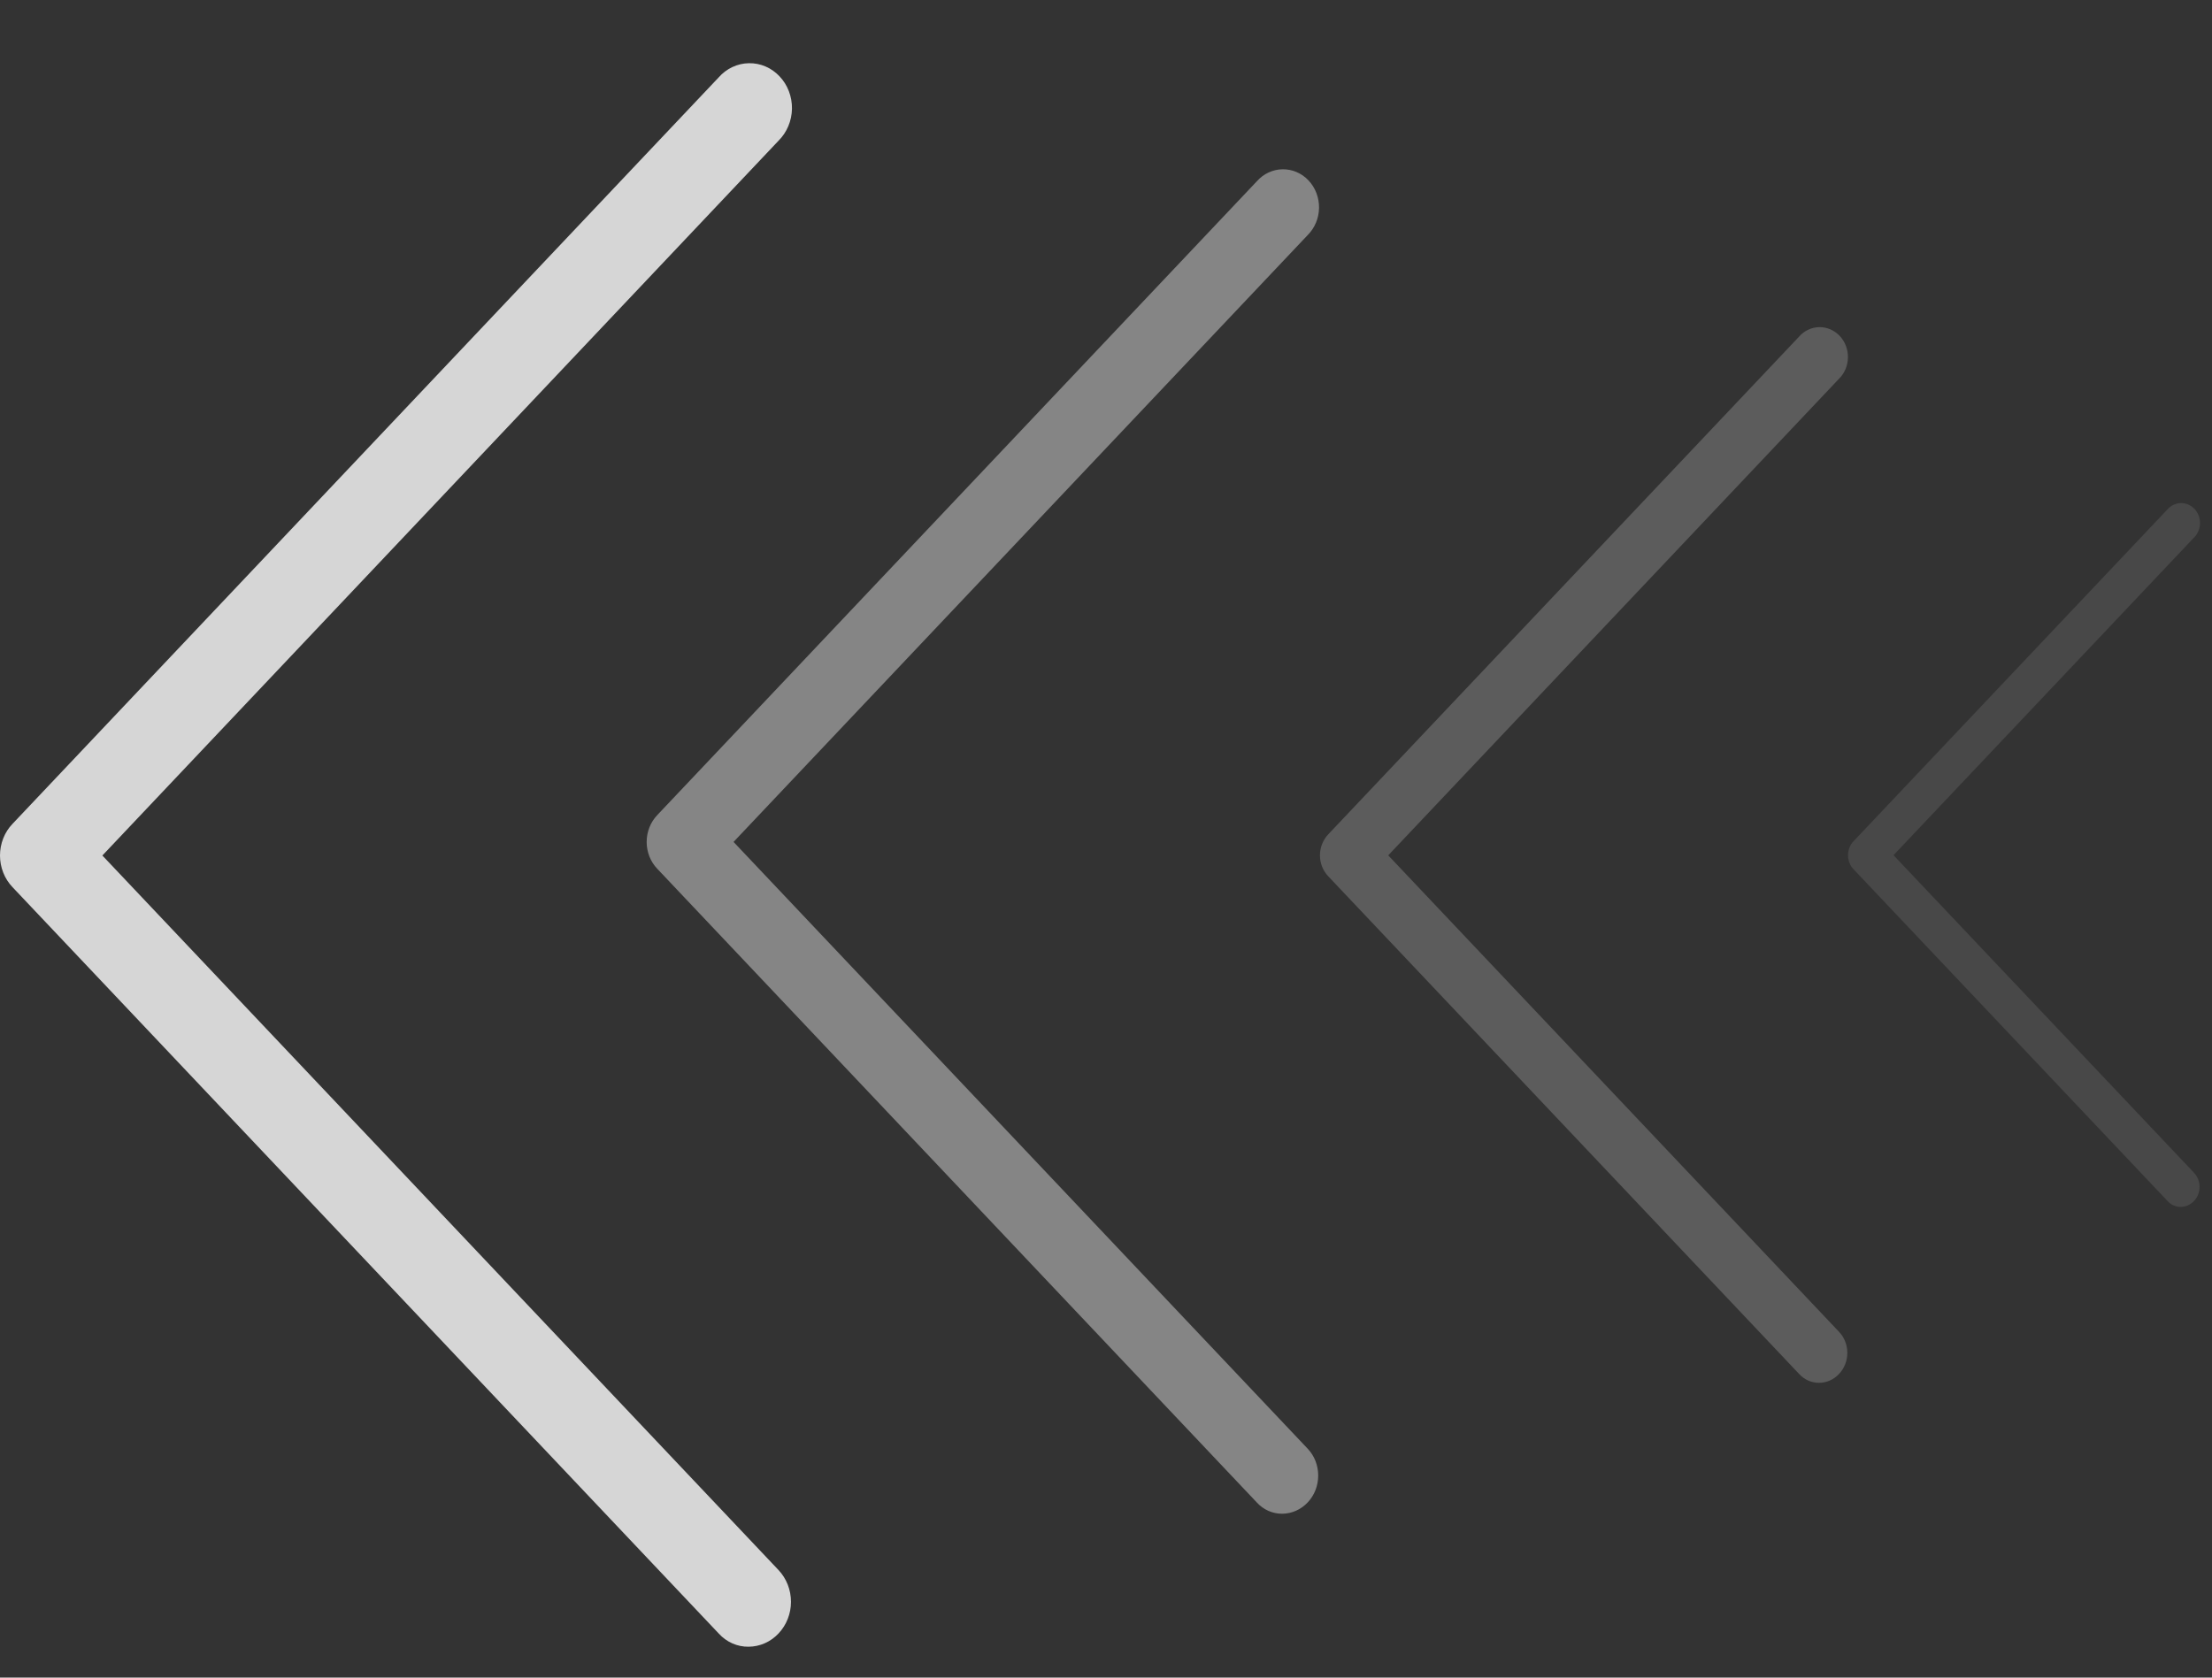 <svg width="29" height="22" viewBox="0 0 29 22" fill="none" xmlns="http://www.w3.org/2000/svg">
<rect x="0" y="0" width="29" height="22" fill="#333333" stroke="none"/>
<path opacity="0.8" d="M10.207 21.421C10.103 21.532 9.962 21.594 9.814 21.595C9.666 21.597 9.524 21.534 9.422 21.421L0.164 11.634C0.059 11.524 -0 11.375 -0 11.219C-0 11.063 0.059 10.913 0.164 10.804L9.422 1.015C9.524 0.899 9.668 0.831 9.818 0.829C9.969 0.826 10.114 0.888 10.22 1.001C10.327 1.113 10.385 1.267 10.383 1.426C10.38 1.585 10.317 1.736 10.207 1.845L1.342 11.219L10.207 20.59C10.311 20.7 10.37 20.85 10.37 21.006C10.37 21.162 10.311 21.311 10.207 21.421L10.207 21.421Z" fill="white"/>
<g opacity="0.5">
<path opacity="0.8" d="M17.144 19.703C17.055 19.797 16.936 19.85 16.81 19.851C16.685 19.852 16.564 19.799 16.477 19.703L8.617 11.393C8.528 11.3 8.478 11.174 8.478 11.041C8.478 10.909 8.528 10.782 8.617 10.689L16.477 2.378C16.564 2.279 16.686 2.222 16.814 2.22C16.941 2.218 17.065 2.27 17.155 2.366C17.245 2.461 17.295 2.592 17.293 2.727C17.291 2.862 17.237 2.99 17.144 3.083L9.617 11.041L17.144 18.998C17.233 19.091 17.282 19.218 17.282 19.35C17.282 19.483 17.233 19.609 17.144 19.703L17.144 19.703Z" fill="white"/>
</g>
<g opacity="0.2">
<path d="M24.11 18.018C24.041 18.092 23.947 18.134 23.849 18.134C23.75 18.135 23.655 18.093 23.587 18.018L17.415 11.493C17.345 11.42 17.305 11.321 17.305 11.217C17.305 11.113 17.345 11.013 17.415 10.94L23.587 4.414C23.655 4.336 23.751 4.292 23.851 4.29C23.951 4.288 24.048 4.33 24.119 4.405C24.19 4.48 24.229 4.582 24.227 4.688C24.226 4.794 24.183 4.895 24.11 4.967L18.2 11.217L24.11 17.465C24.18 17.538 24.219 17.637 24.219 17.741C24.219 17.845 24.18 17.945 24.11 18.018L24.11 18.018Z" fill="white"/>
<path opacity="0.5" d="M28.765 15.749C28.718 15.799 28.656 15.827 28.59 15.827C28.524 15.828 28.461 15.8 28.416 15.749L24.301 11.4C24.254 11.351 24.228 11.285 24.228 11.215C24.228 11.146 24.254 11.079 24.301 11.031L28.416 6.68C28.461 6.628 28.525 6.599 28.592 6.597C28.659 6.596 28.723 6.624 28.771 6.674C28.818 6.724 28.844 6.792 28.843 6.863C28.842 6.933 28.814 7.001 28.765 7.049L24.825 11.215L28.765 15.38C28.811 15.429 28.837 15.496 28.837 15.565C28.837 15.634 28.811 15.701 28.765 15.749L28.765 15.749Z" fill="white"/>
</g>
</svg>
